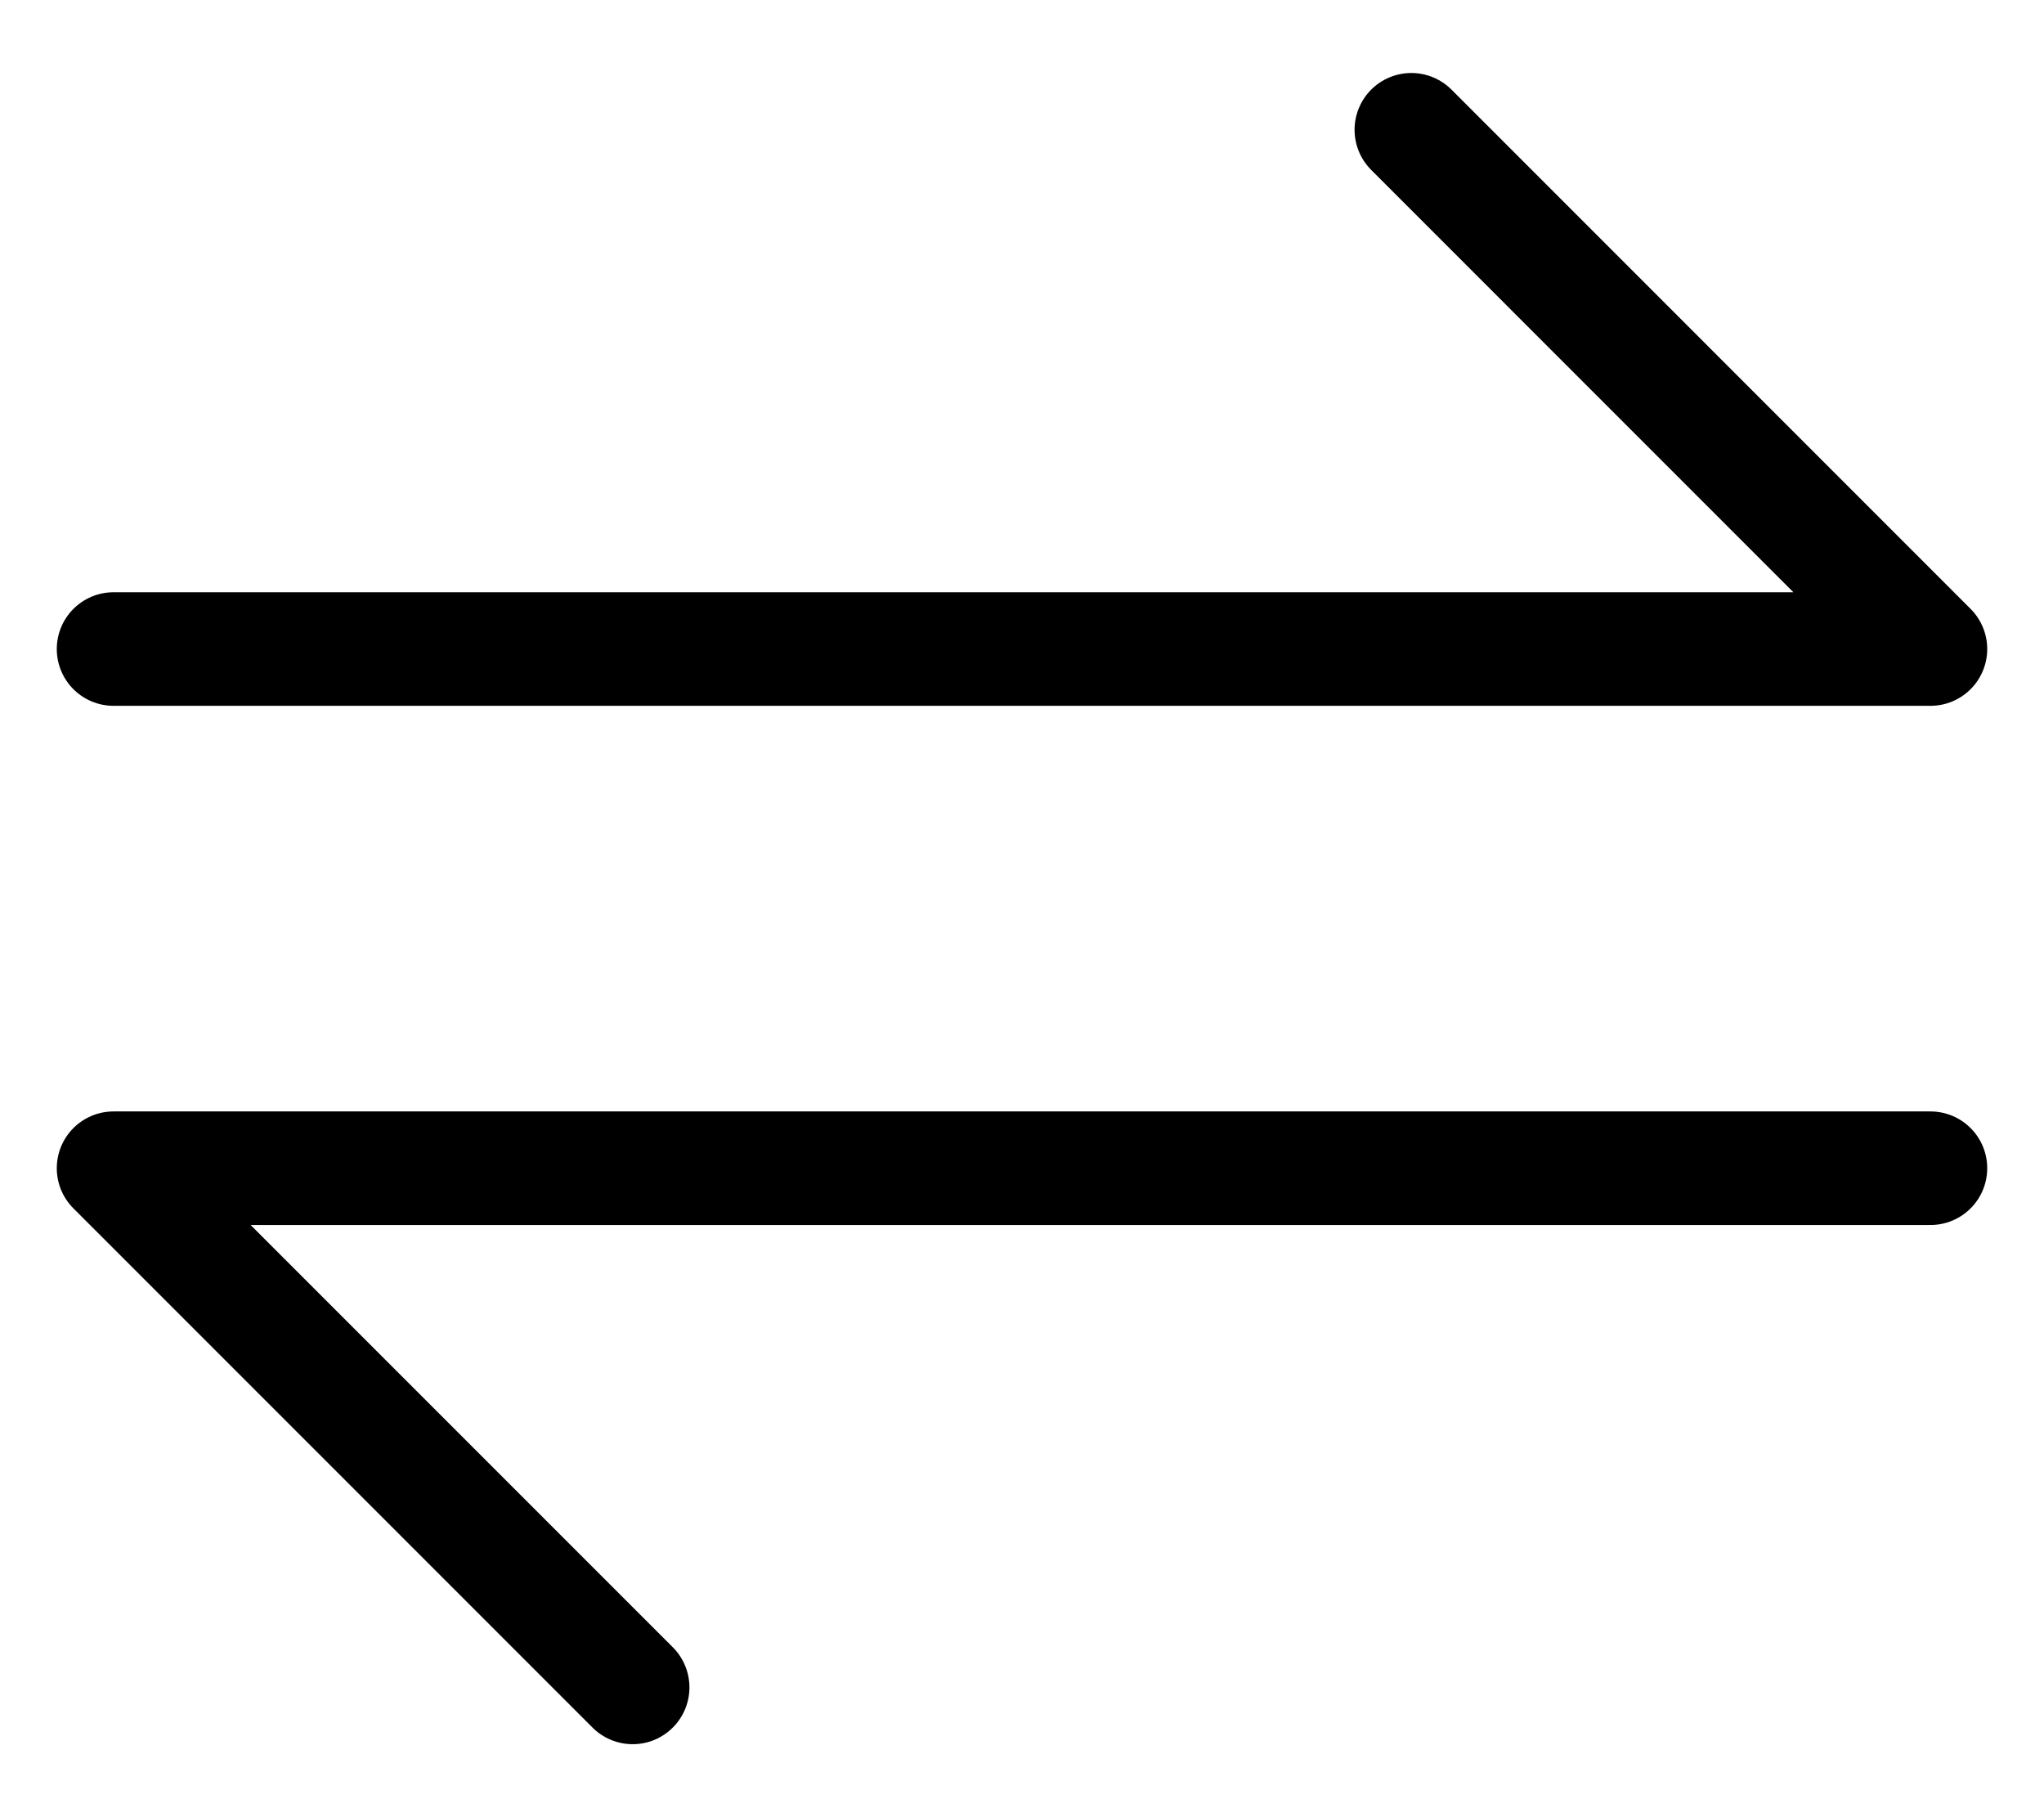 <svg width="27" height="24" viewBox="0 0 27 24" fill="none" xmlns="http://www.w3.org/2000/svg">
<path d="M1.5 8.572H25.5L18.643 1.714" stroke="currentColor" stroke-width="1.5" stroke-linecap="round" stroke-linejoin="round"/>
<path d="M25.5 15.429H1.5L8.357 22.286" stroke="currentColor" stroke-width="1.5" stroke-linecap="round" stroke-linejoin="round"/>
</svg>
